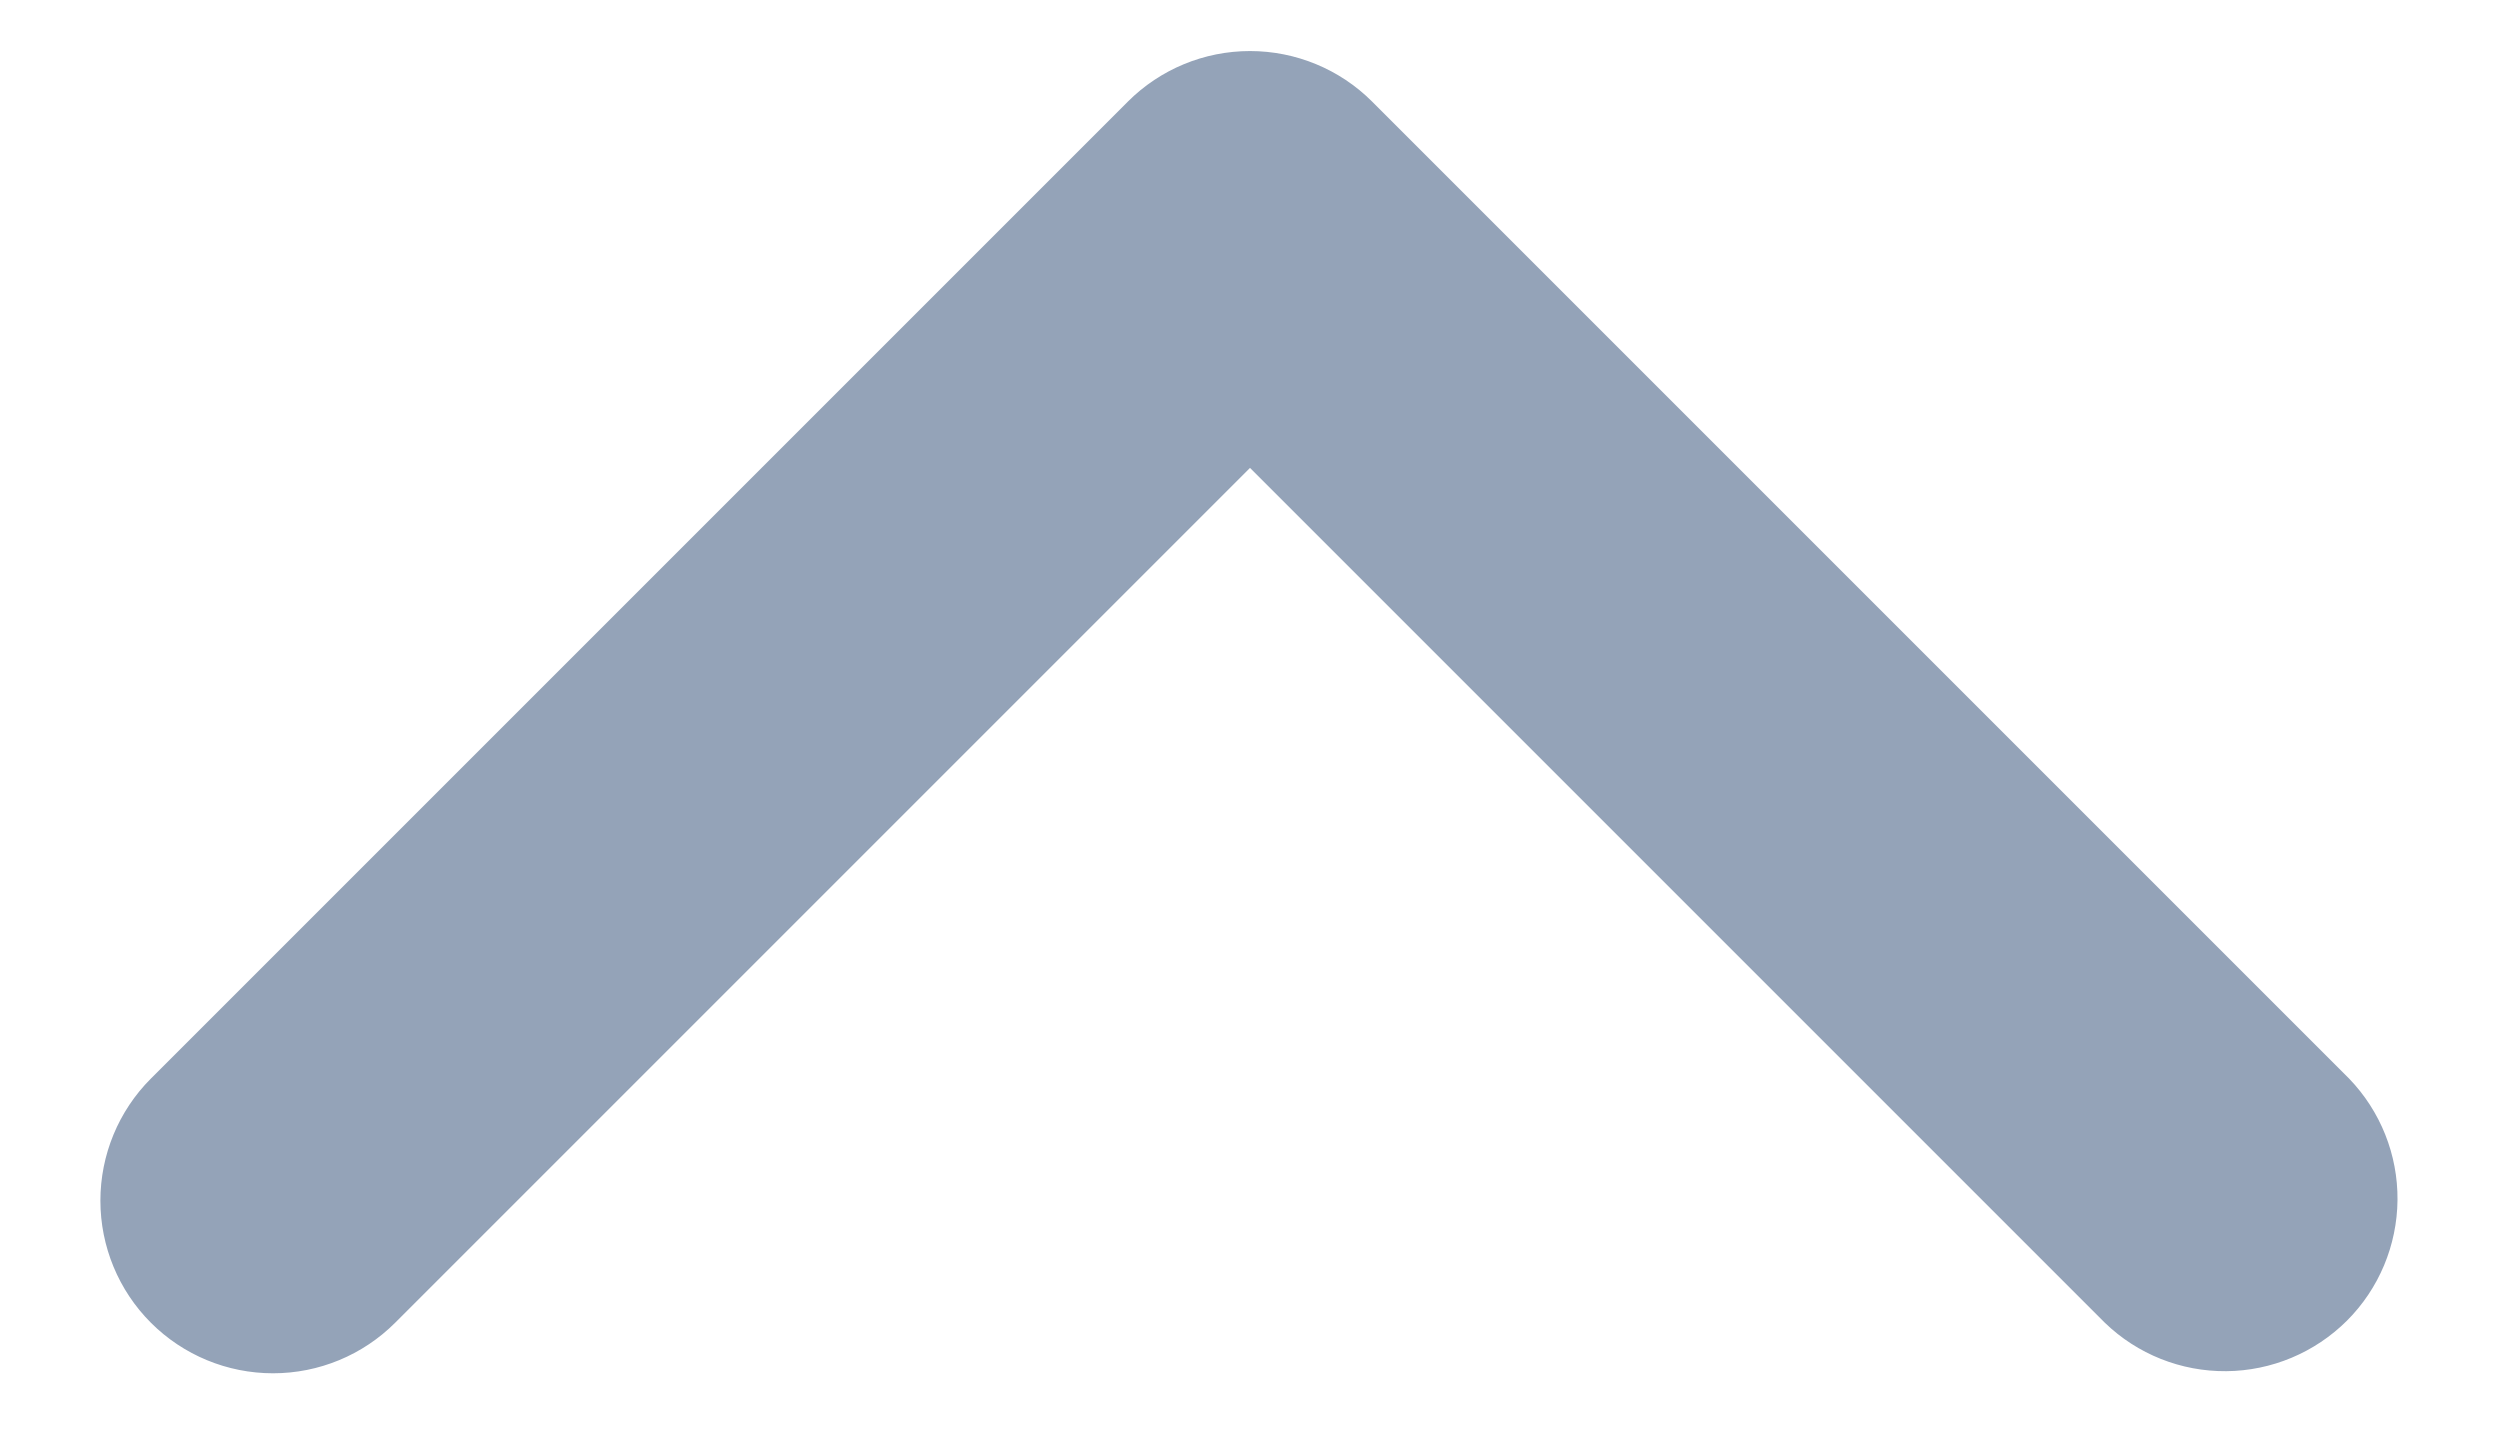 <svg width="19" height="11" viewBox="0 0 19 11" fill="none" xmlns="http://www.w3.org/2000/svg">
<path d="M1.147 10.053C1.393 10.299 1.727 10.437 2.075 10.437C2.423 10.437 2.757 10.299 3.003 10.053L9.5 3.556L15.997 10.053C16.244 10.292 16.576 10.424 16.92 10.421C17.264 10.418 17.593 10.28 17.837 10.037C18.08 9.794 18.218 9.464 18.221 9.12C18.224 8.776 18.092 8.445 17.853 8.197L10.428 0.772C10.182 0.526 9.848 0.388 9.5 0.388C9.152 0.388 8.818 0.526 8.572 0.772L1.147 8.197C0.901 8.443 0.763 8.777 0.763 9.125C0.763 9.473 0.901 9.807 1.147 10.053Z" fill="#94A3B8"/>
</svg>
